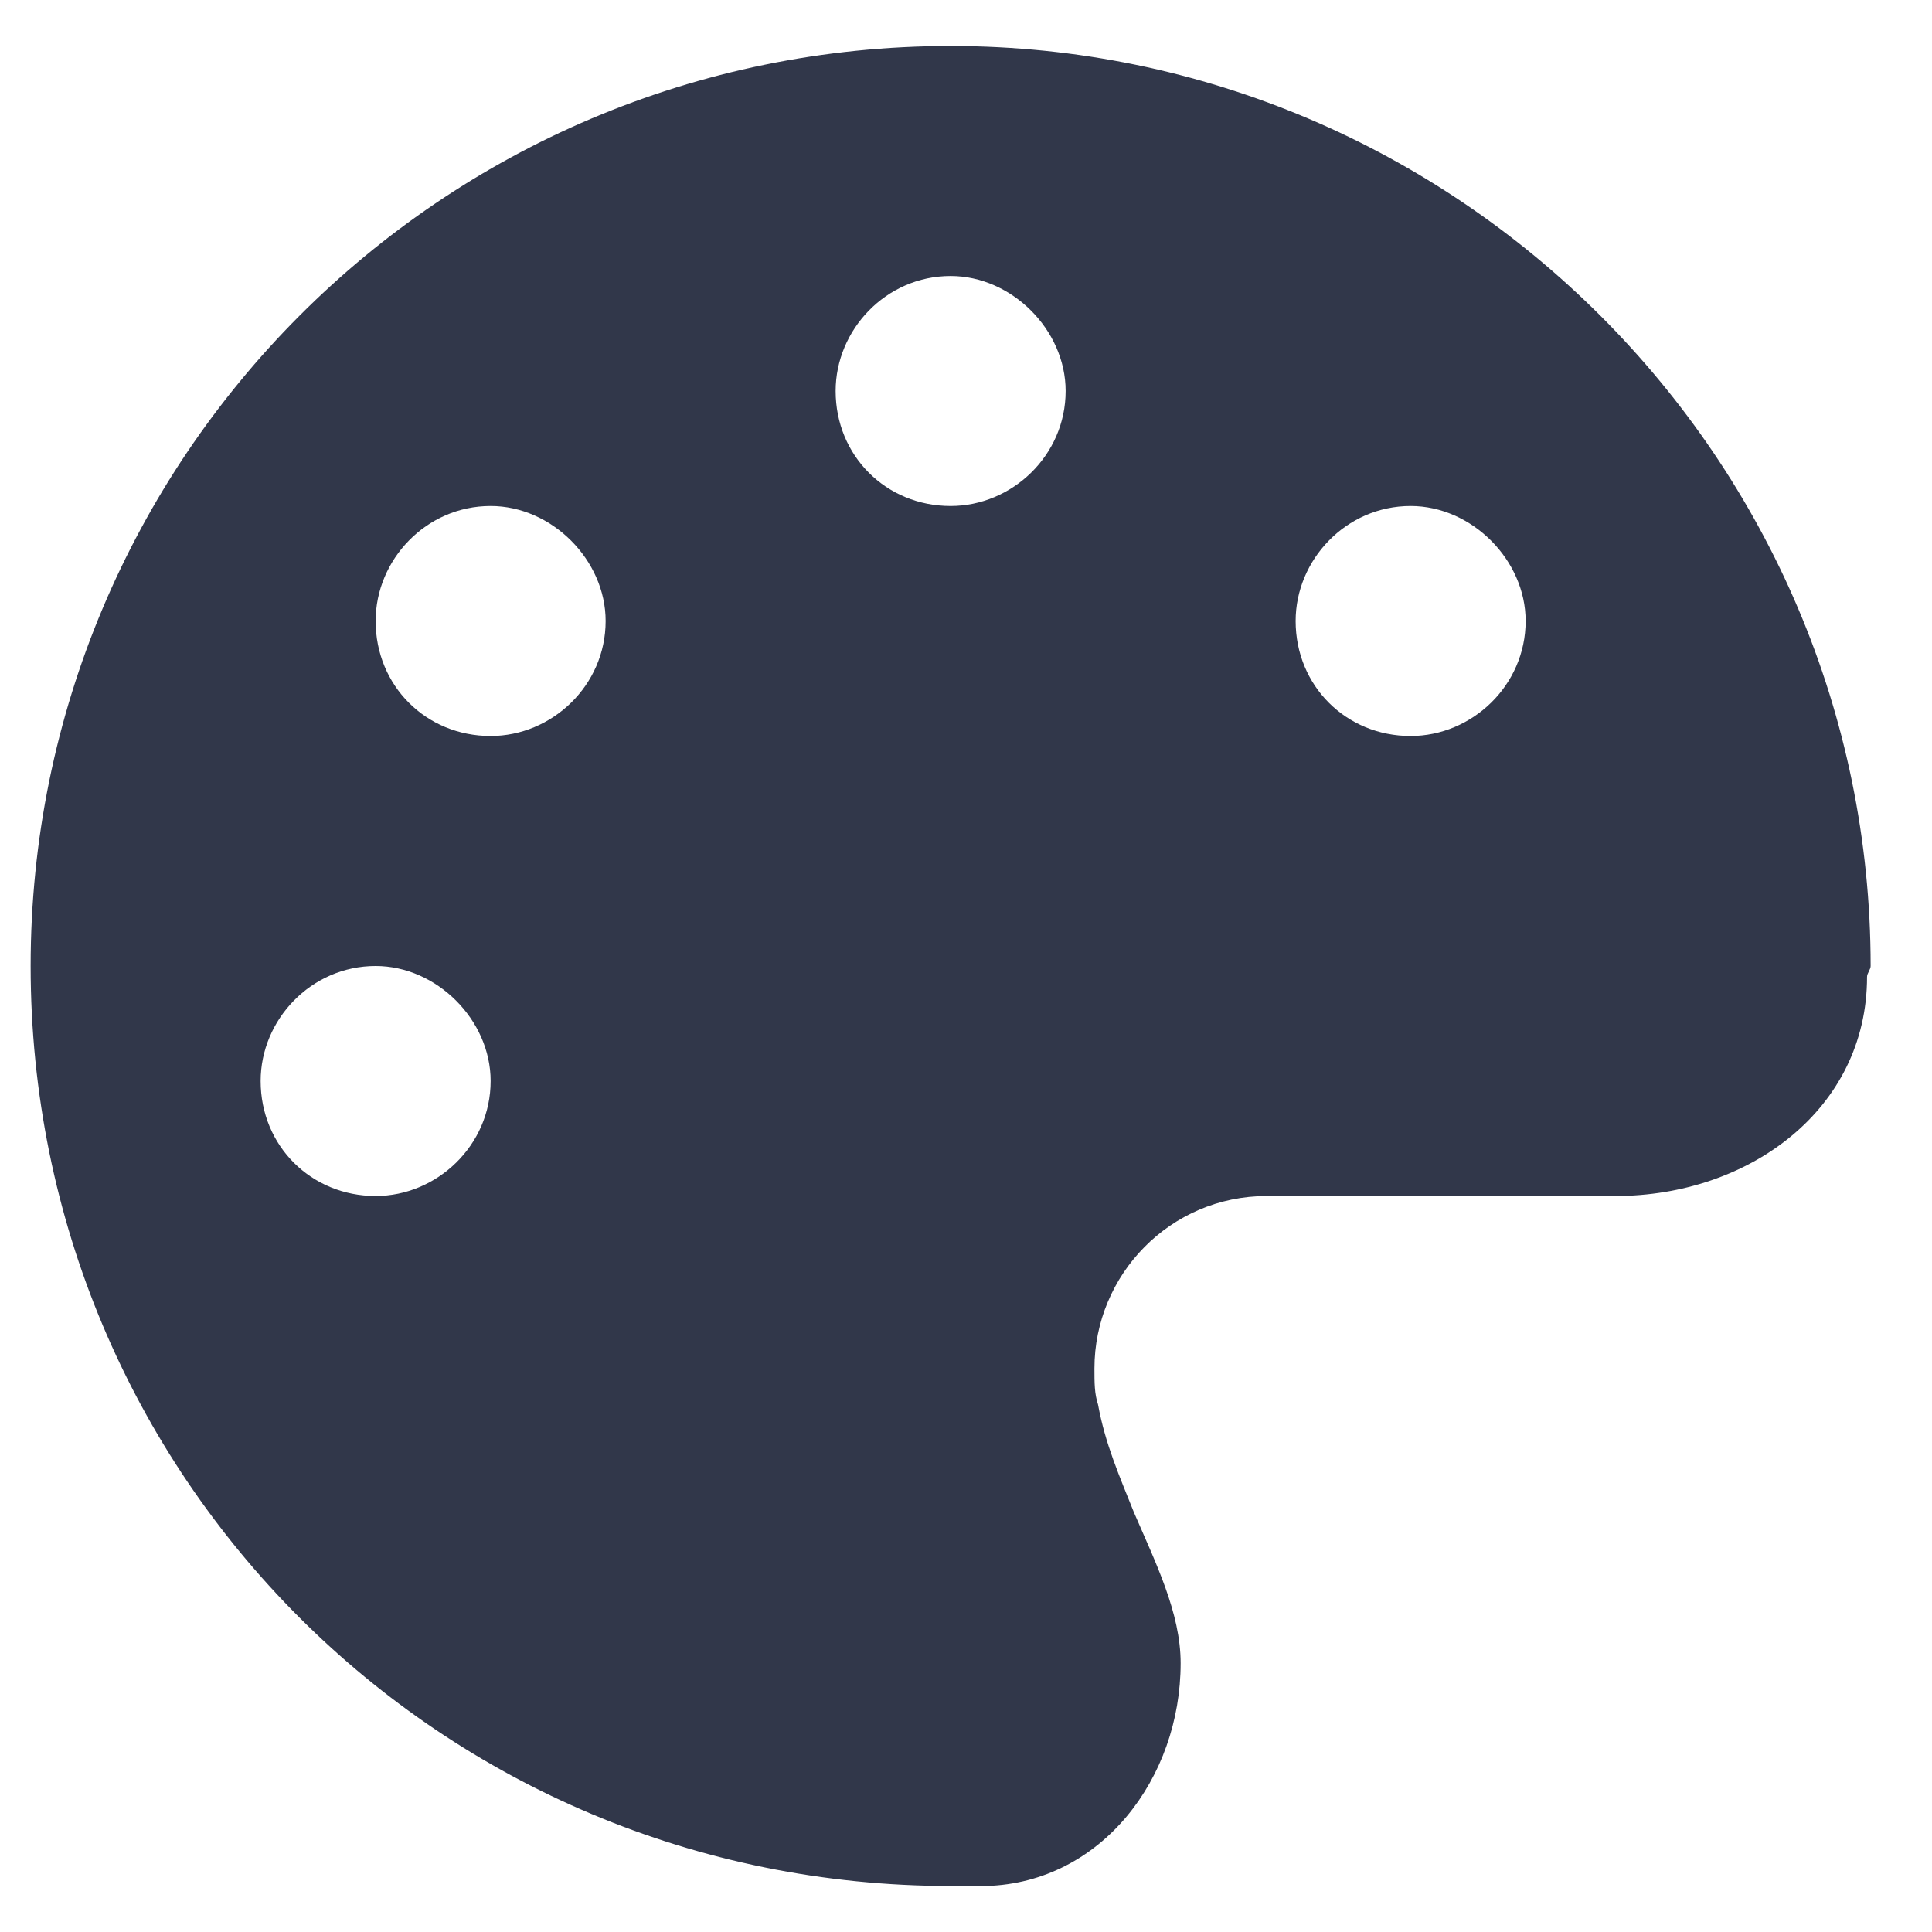 <svg width="21" height="21" viewBox="0 0 21 21" fill="none" xmlns="http://www.w3.org/2000/svg">
<path d="M20.333 10.5C20.333 10.539 20.294 10.578 20.294 10.617C20.294 12.062 19.005 13 17.56 13H13.771C12.716 13 11.896 13.859 11.896 14.875C11.896 15.031 11.896 15.148 11.935 15.266C12.013 15.695 12.169 16.047 12.325 16.438C12.56 16.984 12.833 17.531 12.833 18.078C12.833 19.328 11.974 20.461 10.724 20.5C10.607 20.5 10.45 20.5 10.333 20.5C4.786 20.5 0.333 16.047 0.333 10.5C0.333 4.992 4.786 0.5 10.333 0.5C15.841 0.5 20.333 4.992 20.333 10.5ZM4.083 10.5C3.38 10.5 2.833 11.086 2.833 11.75C2.833 12.453 3.38 13 4.083 13C4.747 13 5.333 12.453 5.333 11.75C5.333 11.086 4.747 10.5 4.083 10.5ZM5.333 8C5.997 8 6.583 7.453 6.583 6.75C6.583 6.086 5.997 5.5 5.333 5.5C4.63 5.5 4.083 6.086 4.083 6.75C4.083 7.453 4.63 8 5.333 8ZM10.333 3C9.63 3 9.083 3.586 9.083 4.25C9.083 4.953 9.63 5.5 10.333 5.5C10.997 5.5 11.583 4.953 11.583 4.25C11.583 3.586 10.997 3 10.333 3ZM15.333 8C15.997 8 16.583 7.453 16.583 6.75C16.583 6.086 15.997 5.5 15.333 5.5C14.63 5.5 14.083 6.086 14.083 6.75C14.083 7.453 14.63 8 15.333 8Z" fill="#31374A"/>
</svg>
